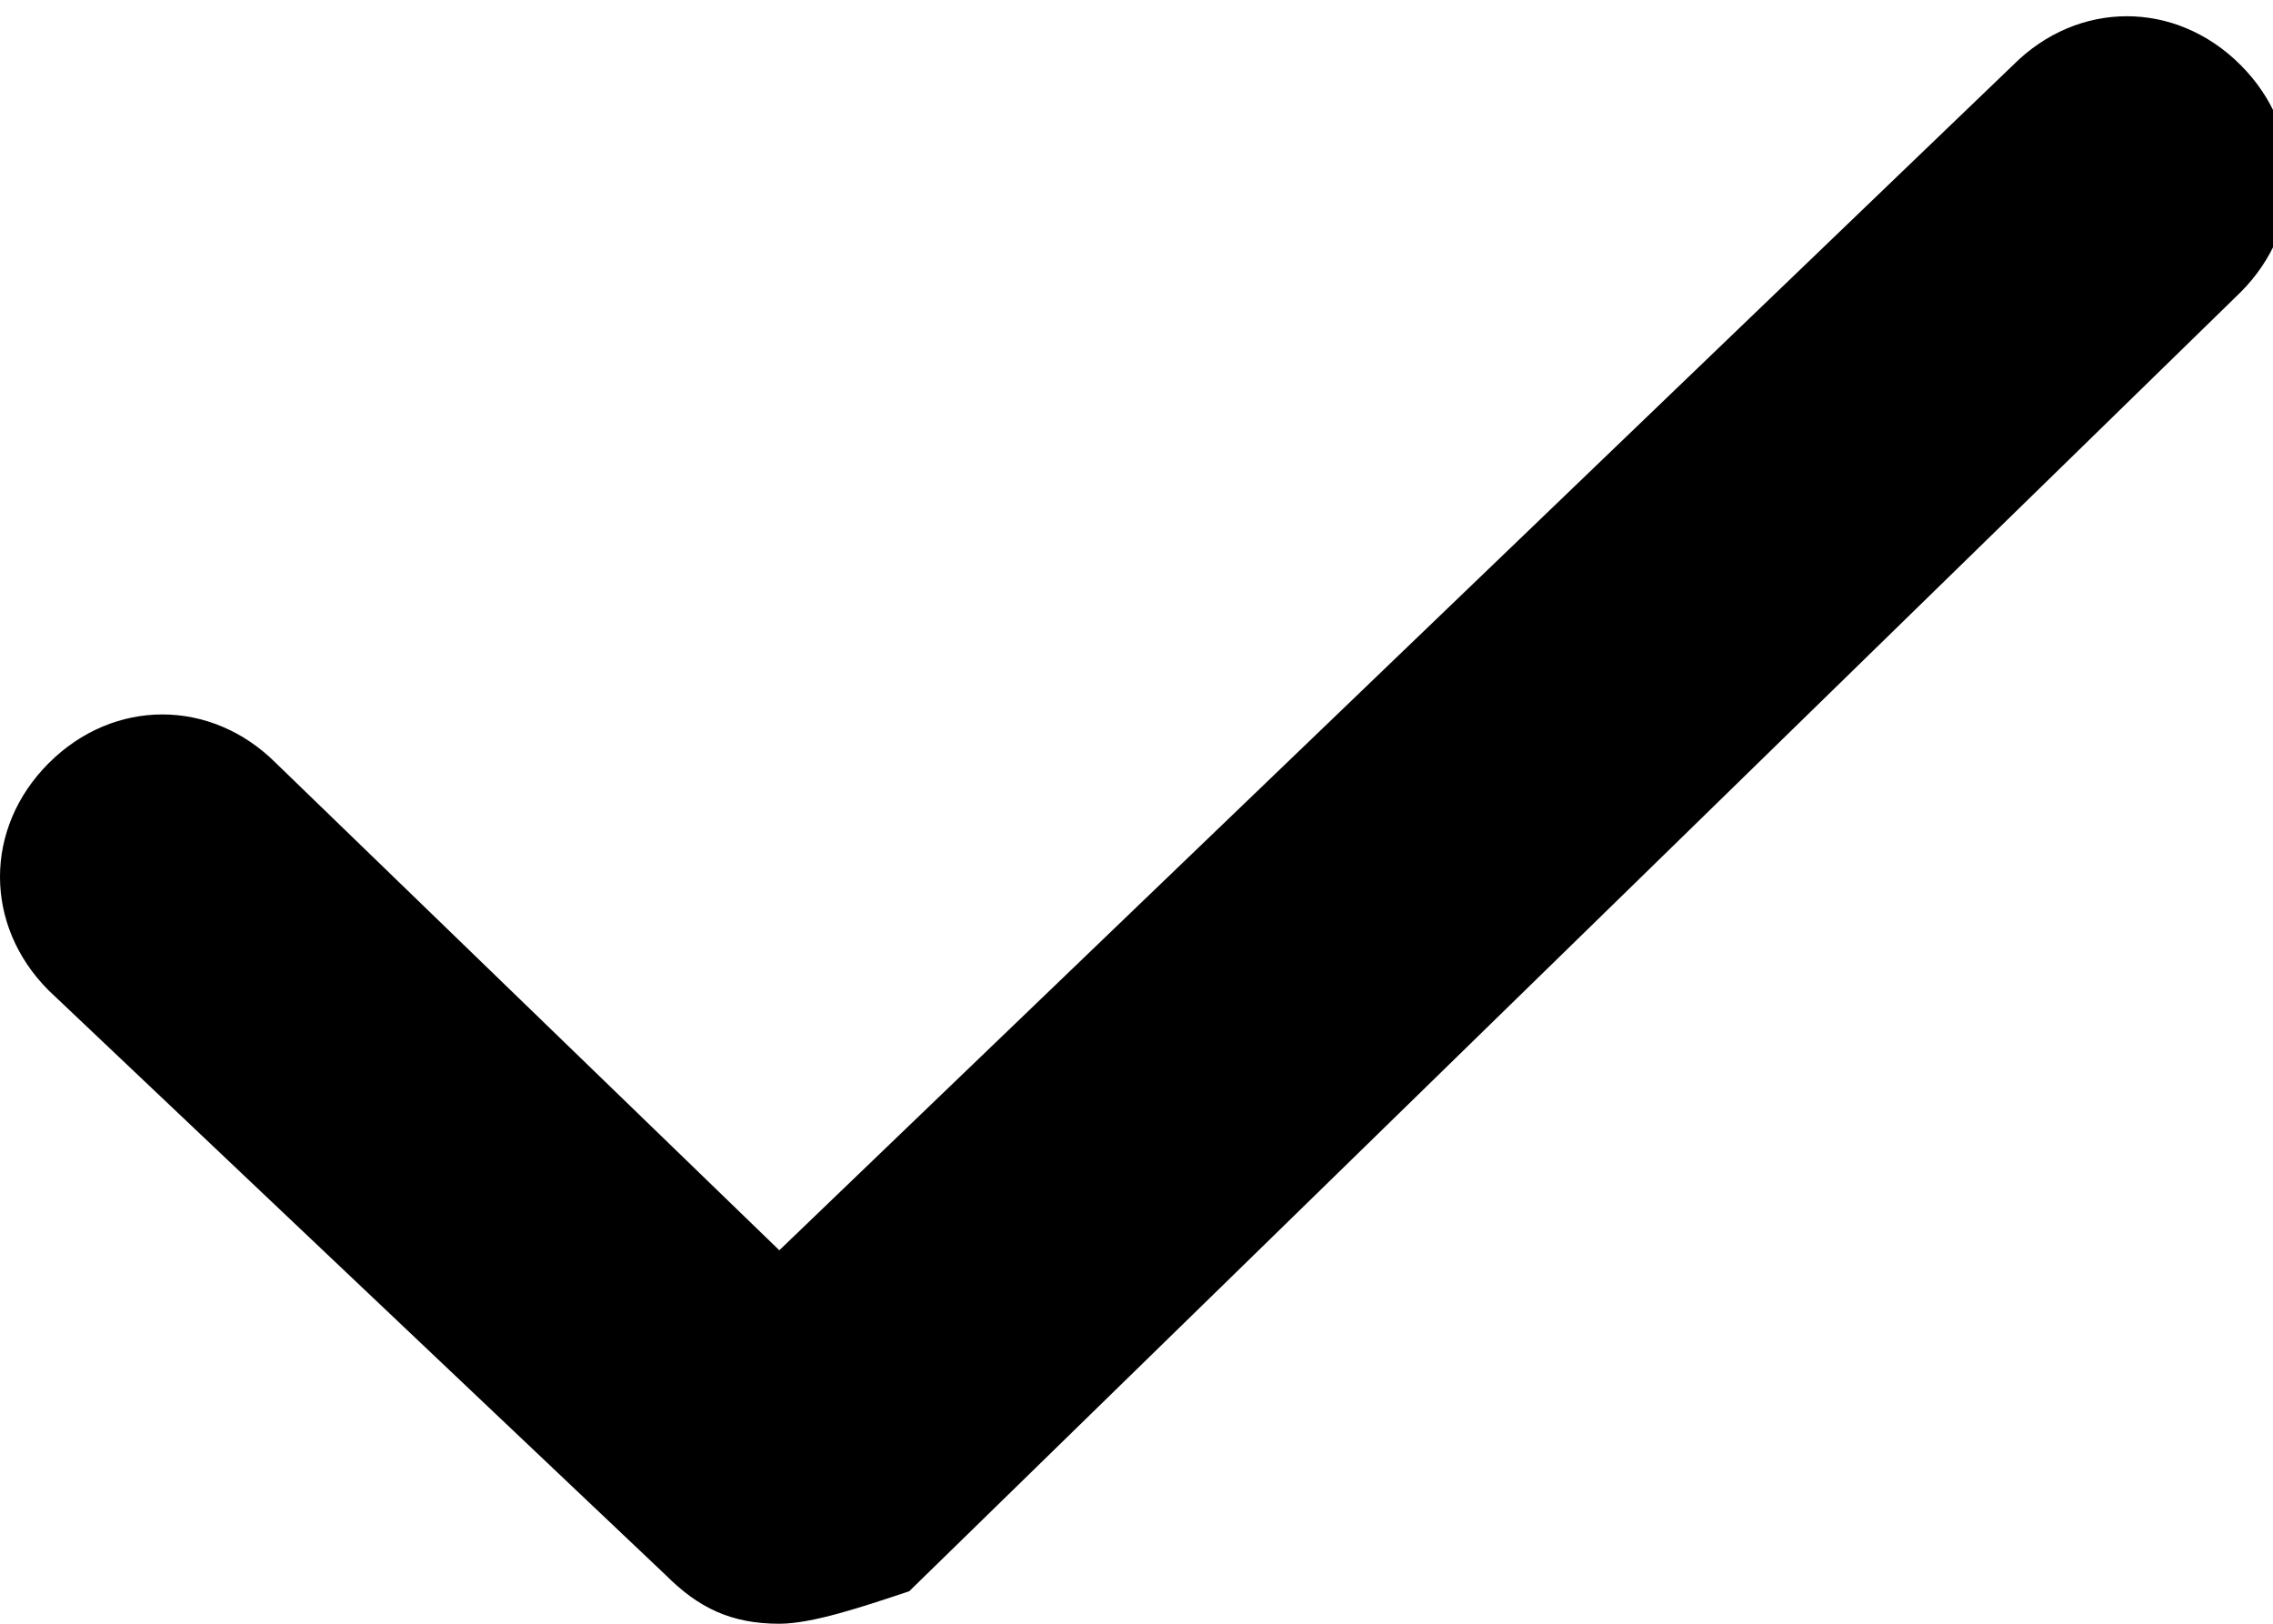 <?xml version="1.0" encoding="utf-8"?>
<!-- Generator: Adobe Illustrator 26.3.1, SVG Export Plug-In . SVG Version: 6.00 Build 0)  -->
<svg version="1.1" id="Слой_1" xmlns="http://www.w3.org/2000/svg" xmlns:xlink="http://www.w3.org/1999/xlink" x="0px" y="0px"
	 viewBox="0 0 14 10" style="enable-background:new 0 0 14 10;" xml:space="preserve">
<g>
	<path d="M4.8,10c-0.3,0-0.5-0.1-0.7-0.3L0.3,6.1c-0.4-0.4-0.4-1,0-1.4c0.4-0.4,1-0.4,1.4,0l3.1,3l7.6-7.3c0.4-0.4,1-0.4,1.4,0
		c0.4,0.4,0.4,1,0,1.4l-8.2,8C5.3,9.9,5,10,4.8,10z"/>
</g>
</svg>
